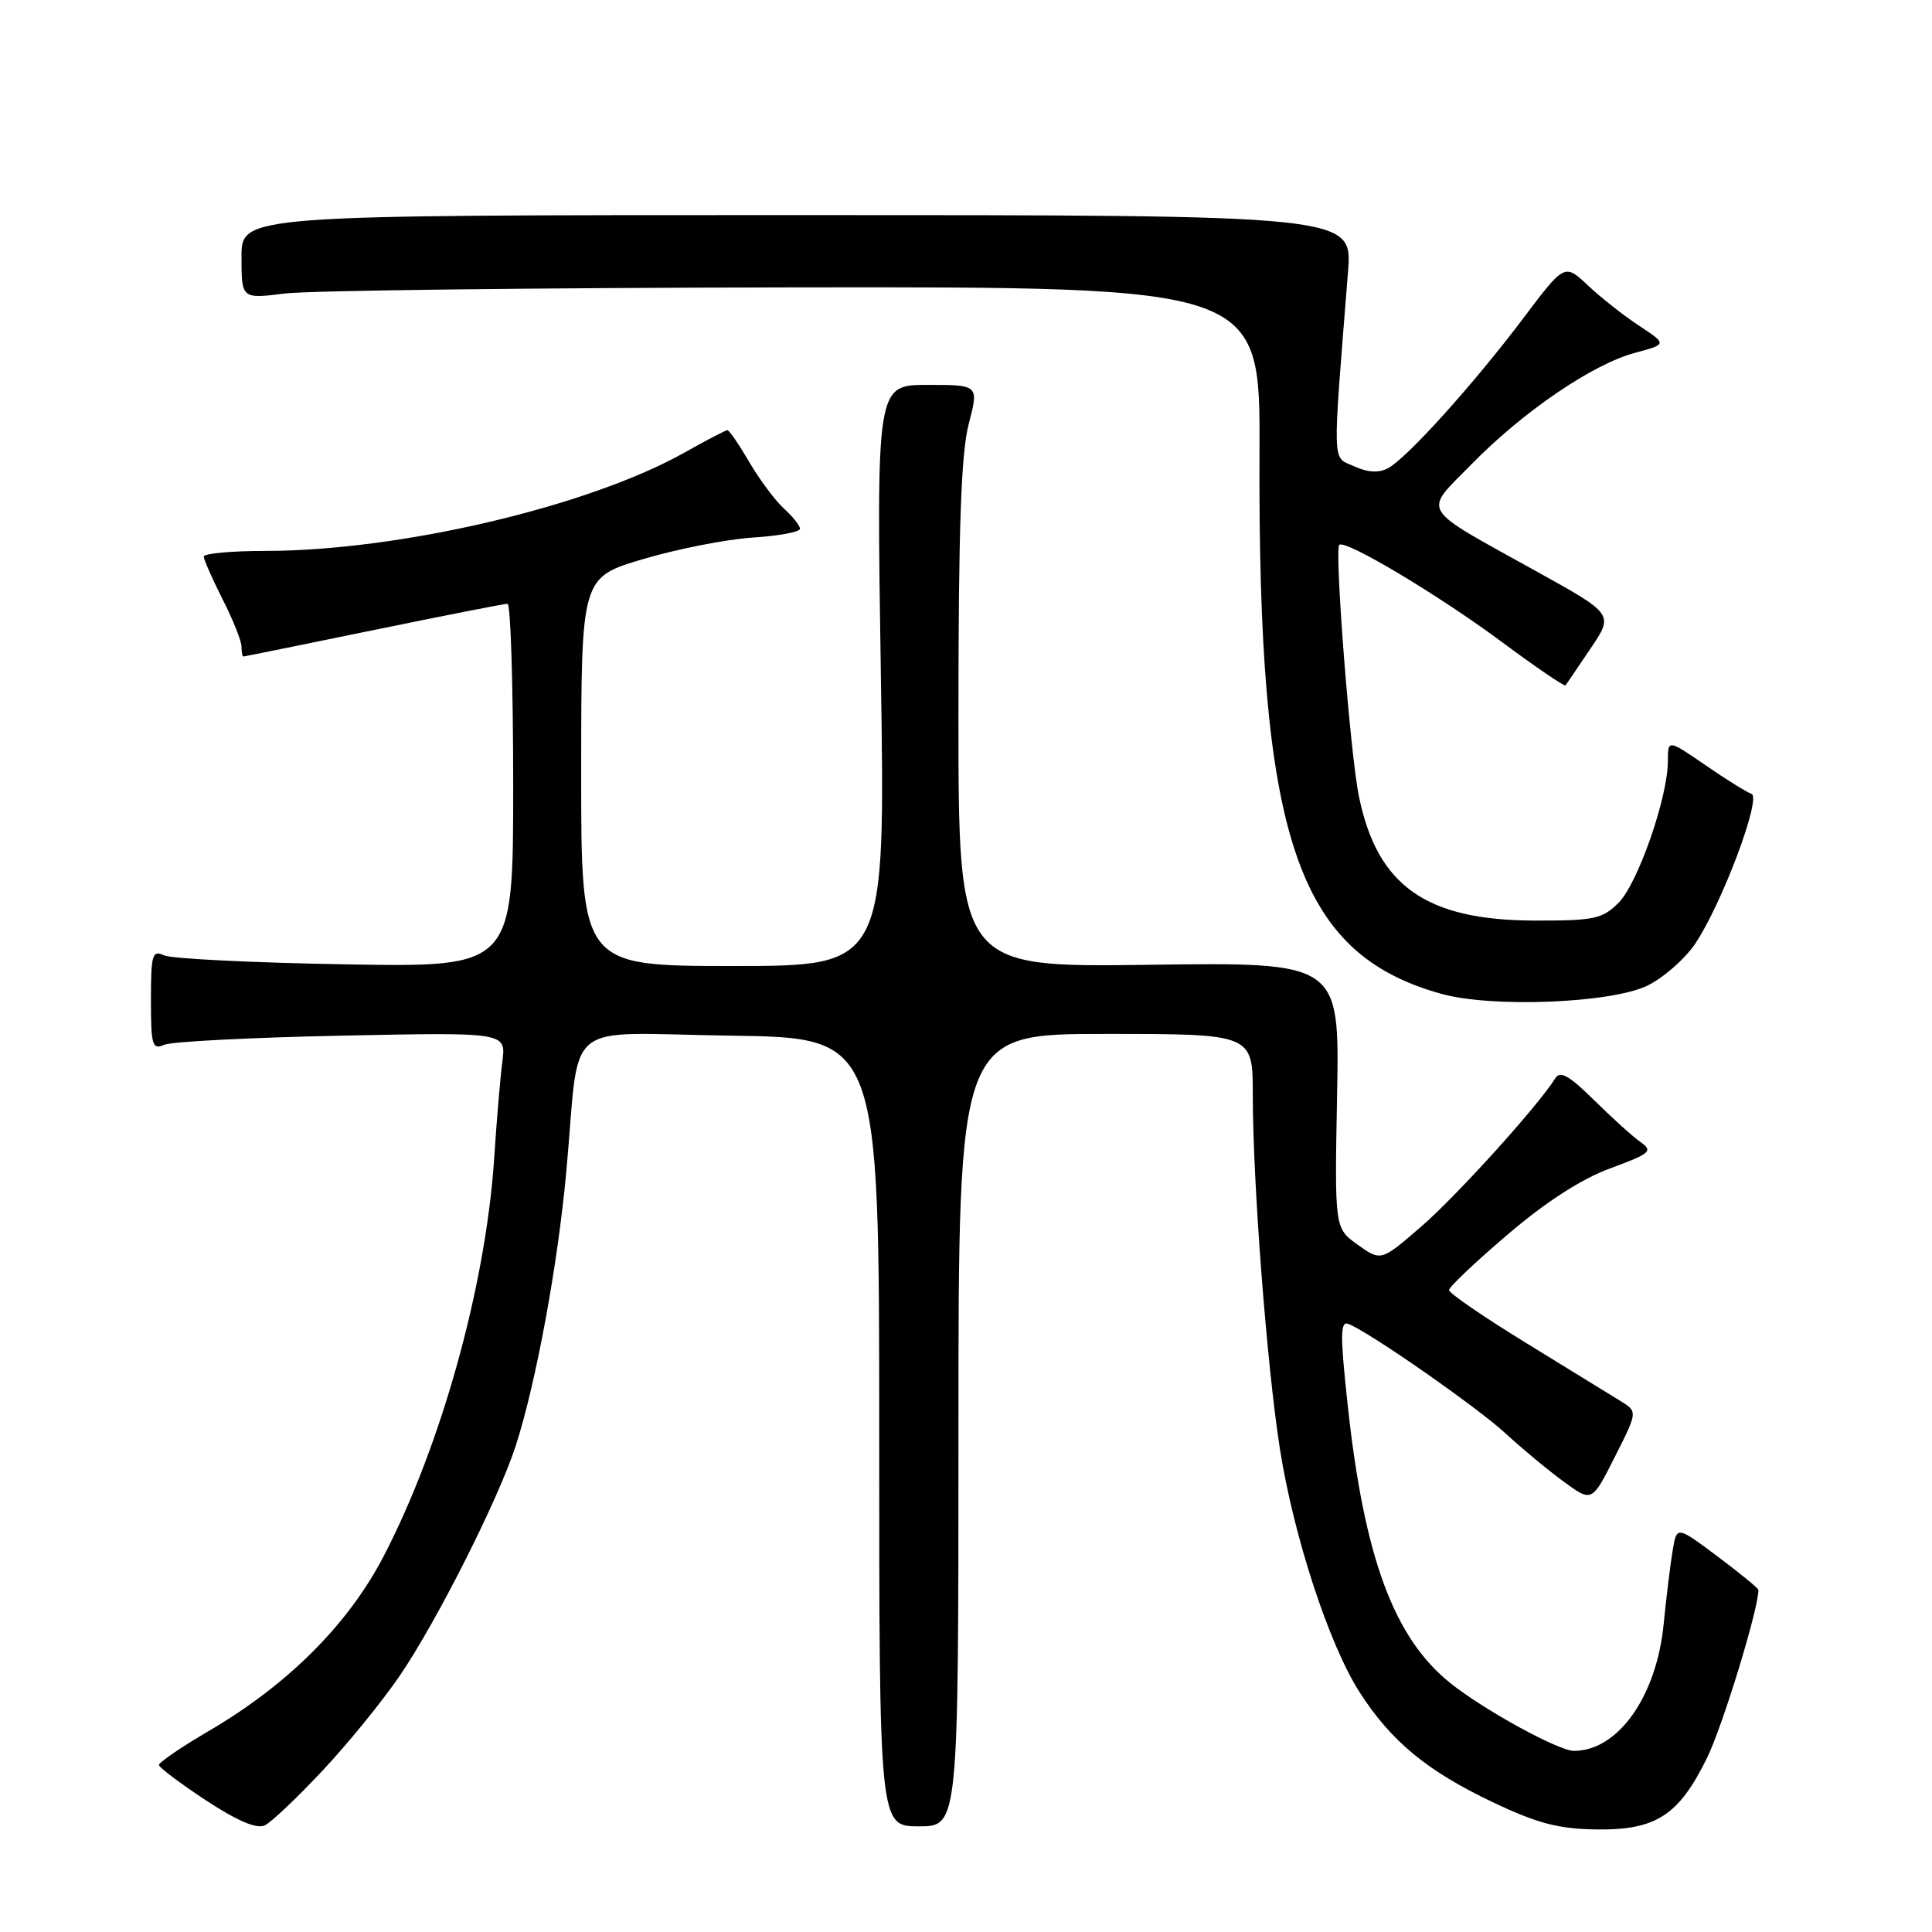 <?xml version="1.0" encoding="UTF-8" standalone="no"?>
<!DOCTYPE svg PUBLIC "-//W3C//DTD SVG 1.1//EN" "http://www.w3.org/Graphics/SVG/1.1/DTD/svg11.dtd" >
<svg xmlns="http://www.w3.org/2000/svg" xmlns:xlink="http://www.w3.org/1999/xlink" version="1.1" viewBox="0 0 256 256">
 <g >
 <path fill="currentColor"
d=" M 42.79 234.56 C 46.16 230.97 50.76 225.30 53.02 221.97 C 57.94 214.73 66.13 198.47 68.36 191.50 C 71.05 183.14 73.91 167.58 75.04 155.22 C 76.93 134.58 74.10 136.92 96.80 137.23 C 116.50 137.50 116.50 137.50 116.50 189.75 C 116.50 242.00 116.50 242.00 121.75 242.00 C 127.00 242.00 127.00 242.00 127.00 189.50 C 127.00 137.00 127.00 137.00 146.50 137.00 C 166.00 137.00 166.00 137.00 166.00 145.06 C 166.00 156.64 167.86 180.93 169.59 191.96 C 171.41 203.56 176.10 217.91 180.15 224.22 C 184.31 230.71 189.09 234.67 197.80 238.80 C 203.71 241.61 206.49 242.34 211.52 242.41 C 219.41 242.52 222.44 240.57 226.18 232.95 C 228.24 228.77 233.00 213.23 233.00 210.68 C 233.00 210.46 230.57 208.47 227.59 206.24 C 222.19 202.20 222.19 202.20 221.65 205.35 C 221.35 207.08 220.81 211.53 220.44 215.23 C 219.49 224.81 214.39 232.00 208.55 232.00 C 206.51 232.00 196.55 226.54 192.14 222.99 C 184.69 217.00 180.76 206.37 178.58 186.21 C 177.57 176.89 177.58 175.01 178.67 175.43 C 181.41 176.48 195.66 186.41 199.50 189.94 C 201.70 191.97 205.17 194.85 207.22 196.34 C 210.94 199.06 210.94 199.06 213.97 193.05 C 217.00 187.05 217.00 187.05 214.75 185.66 C 213.51 184.90 207.89 181.44 202.25 177.97 C 196.61 174.51 192.00 171.35 192.00 170.94 C 192.00 170.54 195.49 167.23 199.75 163.60 C 204.83 159.26 209.52 156.23 213.37 154.81 C 218.71 152.84 219.07 152.53 217.37 151.32 C 216.34 150.60 213.57 148.09 211.21 145.76 C 207.92 142.51 206.72 141.84 206.08 142.88 C 203.84 146.49 193.00 158.49 188.28 162.56 C 182.99 167.13 182.99 167.13 179.91 164.94 C 176.84 162.75 176.84 162.75 177.17 145.13 C 177.50 127.50 177.50 127.50 152.25 127.84 C 127.00 128.18 127.00 128.18 127.00 94.81 C 127.00 69.99 127.35 60.10 128.35 56.22 C 129.71 51.00 129.71 51.00 122.92 51.00 C 116.13 51.00 116.13 51.00 116.72 89.50 C 117.32 128.00 117.32 128.00 97.16 128.00 C 77.00 128.00 77.00 128.00 77.01 102.25 C 77.02 76.50 77.02 76.50 85.26 74.07 C 89.79 72.73 96.31 71.45 99.75 71.23 C 103.19 71.01 106.00 70.49 106.00 70.07 C 106.00 69.65 105.05 68.45 103.90 67.41 C 102.74 66.36 100.67 63.59 99.30 61.25 C 97.93 58.91 96.62 57.00 96.39 57.00 C 96.16 57.00 93.61 58.33 90.73 59.95 C 78.01 67.11 52.94 73.00 35.12 73.00 C 30.65 73.00 27.00 73.34 27.00 73.75 C 27.01 74.16 28.13 76.71 29.50 79.42 C 30.88 82.13 32.00 84.94 32.00 85.67 C 32.00 86.40 32.11 87.00 32.25 86.99 C 32.39 86.99 40.15 85.41 49.50 83.49 C 58.85 81.57 66.84 80.00 67.25 80.00 C 67.66 80.00 68.00 90.84 68.00 104.08 C 68.00 128.17 68.00 128.17 45.75 127.78 C 33.51 127.57 22.71 127.04 21.75 126.59 C 20.18 125.87 20.00 126.46 20.00 132.50 C 20.00 138.52 20.18 139.13 21.75 138.44 C 22.71 138.02 33.30 137.47 45.28 137.23 C 67.06 136.78 67.06 136.78 66.57 140.64 C 66.29 142.76 65.80 148.55 65.48 153.50 C 64.36 170.34 58.48 191.50 50.84 206.20 C 46.12 215.27 38.14 223.24 27.61 229.40 C 23.98 231.52 21.03 233.54 21.06 233.88 C 21.10 234.22 23.91 236.33 27.31 238.57 C 31.48 241.30 34.02 242.38 35.09 241.87 C 35.96 241.45 39.43 238.16 42.79 234.56 Z  M 218.31 130.59 C 220.41 129.56 223.23 127.09 224.58 125.11 C 228.08 119.97 233.47 105.66 232.08 105.19 C 231.47 104.99 228.72 103.28 225.98 101.39 C 221.00 97.97 221.00 97.97 221.00 100.88 C 221.00 105.65 217.02 117.07 214.47 119.62 C 212.32 121.77 211.24 122.00 203.30 121.98 C 188.93 121.94 182.48 117.37 180.06 105.50 C 178.90 99.83 176.80 72.87 177.46 72.20 C 178.23 71.44 190.56 78.80 199.01 85.07 C 203.51 88.41 207.30 90.99 207.44 90.82 C 207.57 90.64 209.06 88.45 210.75 85.94 C 213.83 81.39 213.83 81.39 203.66 75.75 C 187.83 66.96 188.53 68.11 195.00 61.50 C 201.81 54.54 211.03 48.25 216.65 46.75 C 220.90 45.61 220.90 45.61 217.20 43.17 C 215.16 41.83 212.11 39.42 210.41 37.82 C 207.31 34.91 207.31 34.91 201.82 42.20 C 195.24 50.93 186.43 60.70 183.92 62.04 C 182.70 62.69 181.24 62.61 179.44 61.79 C 176.47 60.44 176.53 62.37 178.62 36.00 C 179.21 28.50 179.21 28.50 105.61 28.50 C 32.00 28.50 32.00 28.50 32.00 34.05 C 32.00 39.61 32.00 39.61 37.75 38.89 C 40.91 38.49 71.28 38.13 105.24 38.08 C 166.98 38.00 166.98 38.00 166.89 59.75 C 166.66 110.98 171.80 126.33 190.95 131.68 C 197.69 133.57 213.55 132.93 218.31 130.59 Z "/>
</g>
</svg>